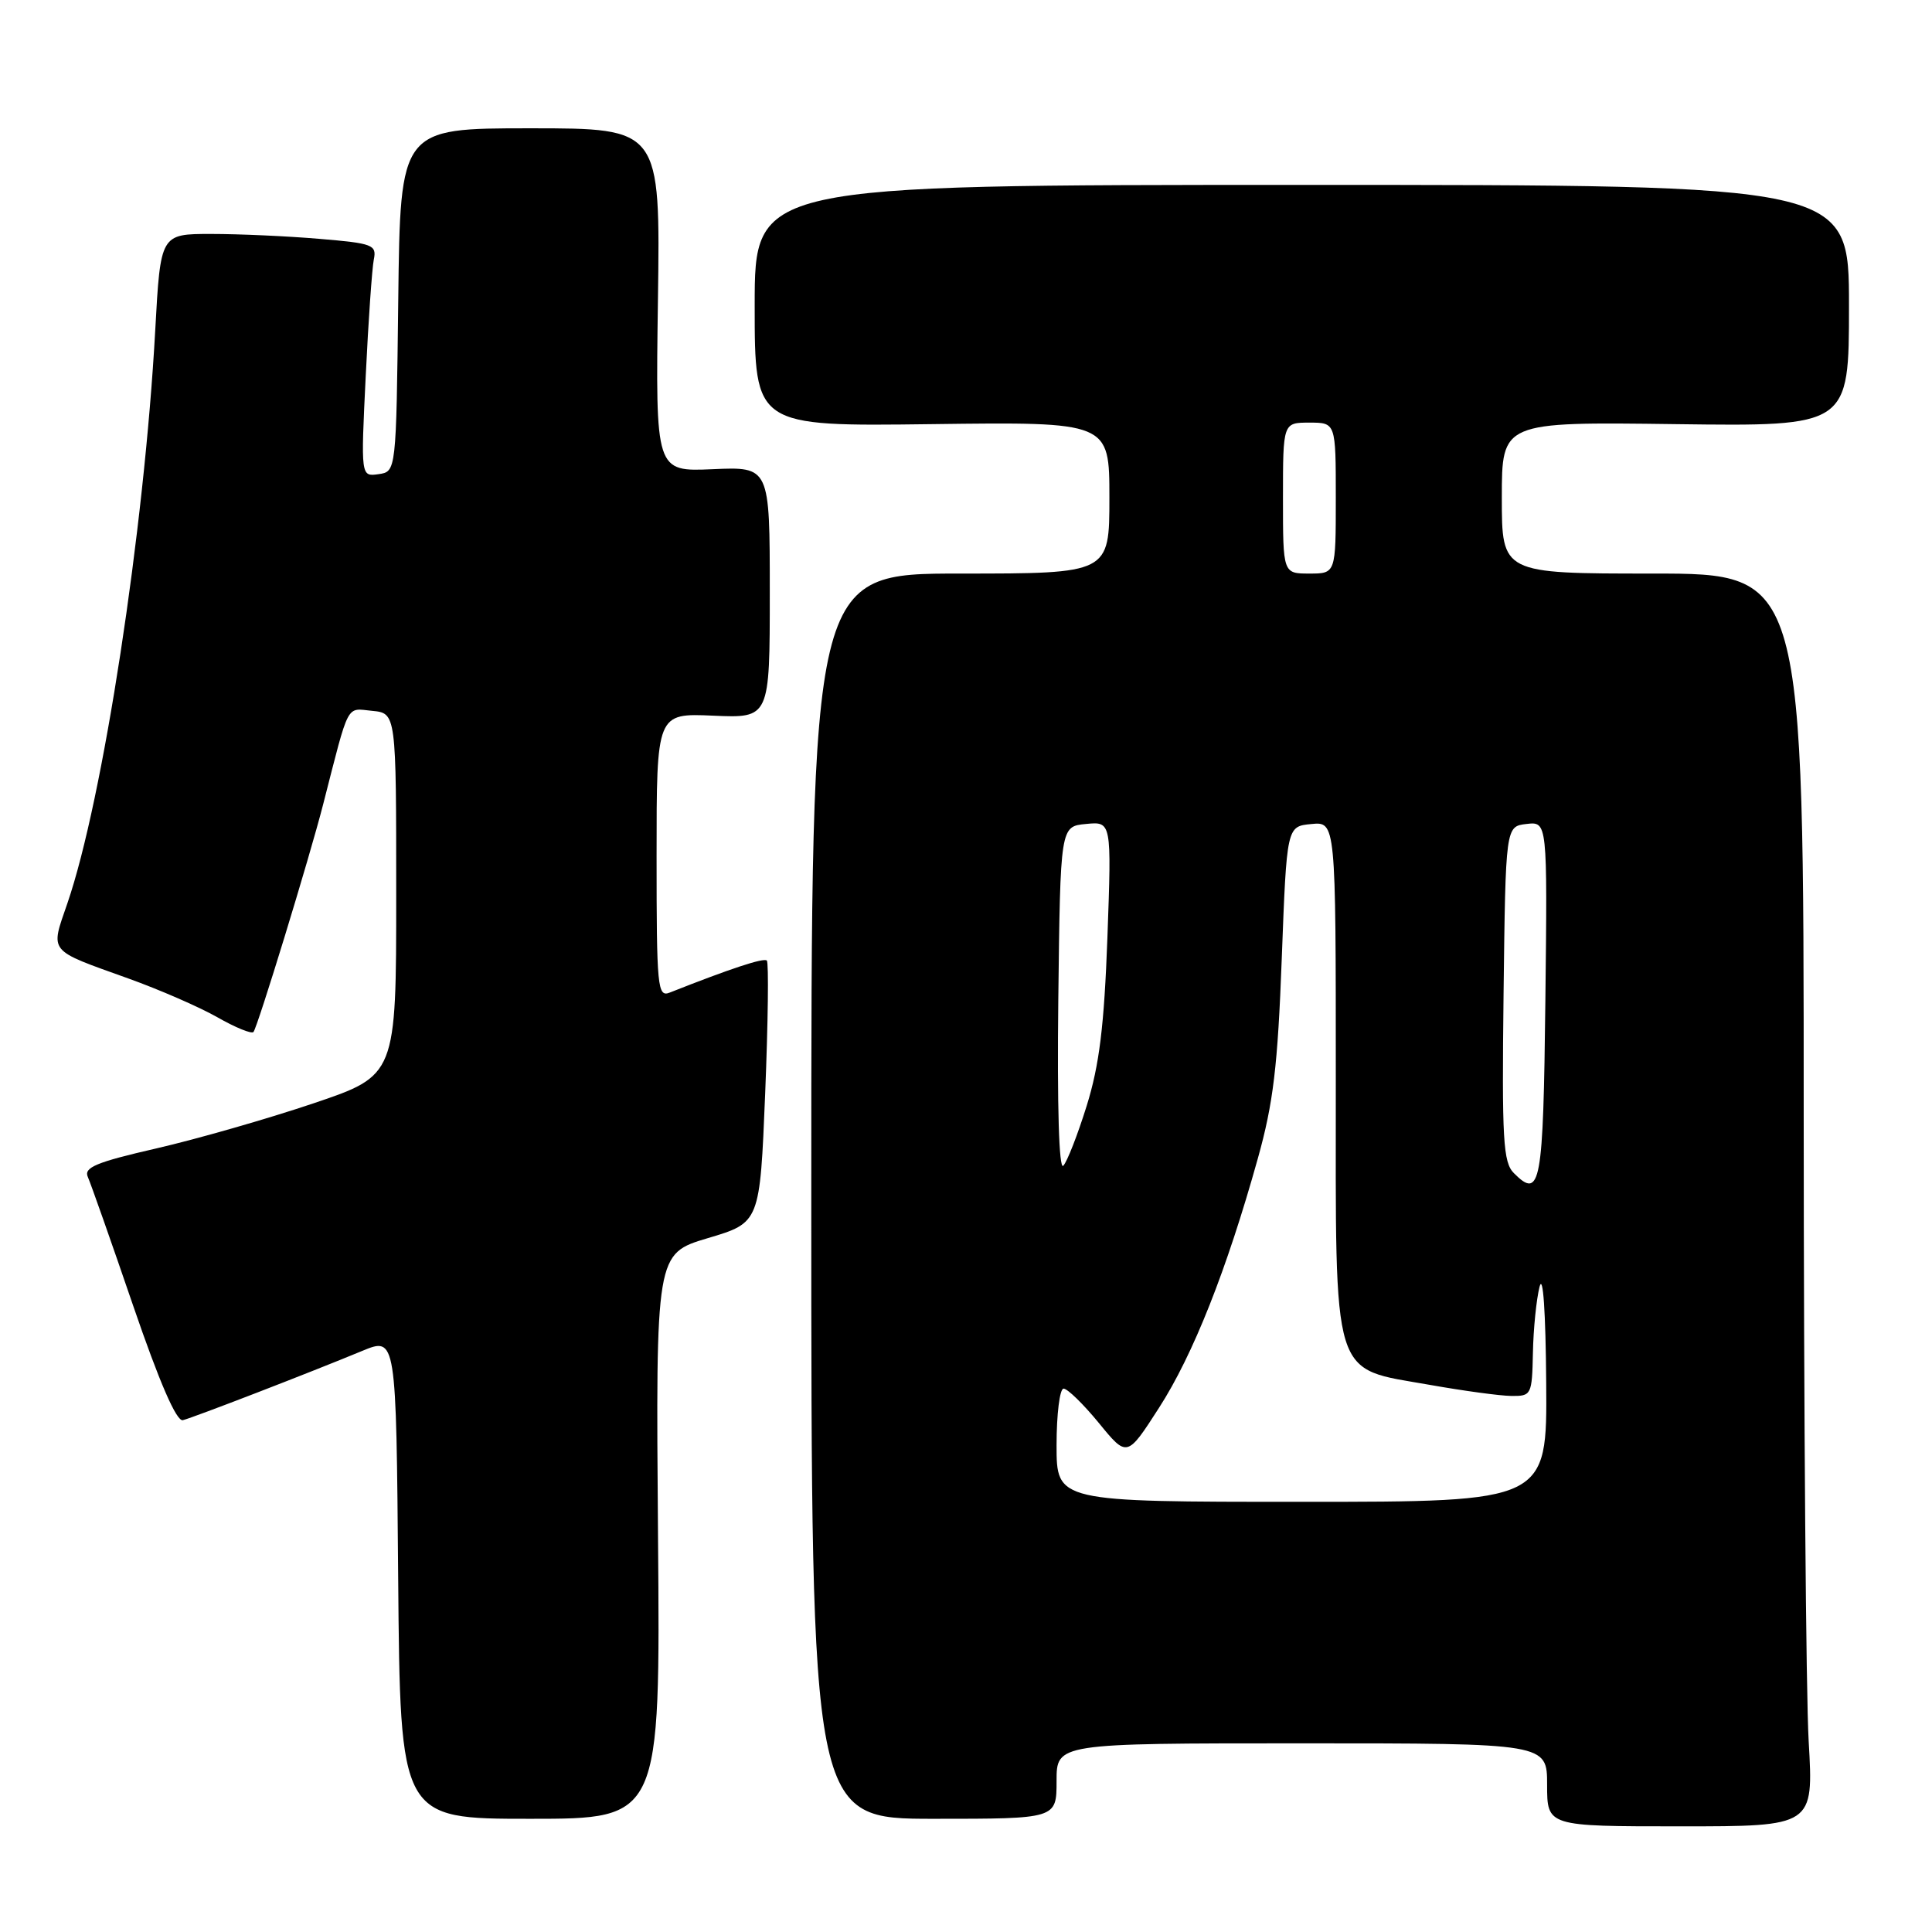 <?xml version="1.0" encoding="UTF-8" standalone="no"?>
<!DOCTYPE svg PUBLIC "-//W3C//DTD SVG 1.1//EN" "http://www.w3.org/Graphics/SVG/1.1/DTD/svg11.dtd" >
<svg xmlns="http://www.w3.org/2000/svg" xmlns:xlink="http://www.w3.org/1999/xlink" version="1.1" viewBox="0 0 256 256">
 <g >
 <path fill="currentColor"
d=" M 239.66 230.75 C 239.30 224.56 239.01 187.21 239.00 147.75 C 239.00 76.00 239.00 76.00 219.00 76.00 C 199.00 76.00 199.00 76.00 199.00 65.95 C 199.00 55.90 199.00 55.90 222.00 56.20 C 245.00 56.50 245.00 56.50 245.00 40.50 C 245.00 24.50 245.00 24.50 172.50 24.50 C 100.00 24.50 100.00 24.50 100.00 40.50 C 100.00 56.50 100.00 56.50 123.50 56.20 C 147.00 55.90 147.00 55.90 147.00 65.95 C 147.00 76.00 147.00 76.00 127.25 76.00 C 107.50 76.00 107.50 76.00 107.50 158.50 C 107.50 241.00 107.50 241.00 123.75 241.00 C 140.00 241.00 140.00 241.00 140.00 236.00 C 140.00 231.00 140.00 231.00 172.50 231.00 C 205.00 231.00 205.00 231.00 205.00 236.50 C 205.00 242.00 205.00 242.00 222.65 242.00 C 240.31 242.00 240.31 242.00 239.66 230.75 Z  M 87.19 203.56 C 86.89 166.12 86.89 166.12 93.79 164.06 C 100.69 162.01 100.69 162.01 101.39 144.88 C 101.77 135.46 101.87 127.54 101.61 127.28 C 101.21 126.88 96.79 128.34 88.75 131.52 C 87.12 132.17 87.00 130.91 87.00 113.36 C 87.00 94.50 87.00 94.50 94.50 94.83 C 102.00 95.16 102.00 95.16 102.00 78.50 C 102.00 61.84 102.00 61.84 94.43 62.17 C 86.86 62.50 86.86 62.50 87.18 39.75 C 87.50 17.00 87.50 17.00 70.27 17.00 C 53.04 17.00 53.04 17.00 52.77 39.75 C 52.50 62.50 52.50 62.50 50.15 62.83 C 47.81 63.16 47.81 63.16 48.46 49.83 C 48.81 42.50 49.30 35.55 49.53 34.40 C 49.93 32.44 49.41 32.24 42.33 31.65 C 38.13 31.29 31.68 31.00 27.98 31.00 C 21.27 31.00 21.27 31.00 20.57 43.75 C 19.12 70.22 13.63 106.04 8.93 119.69 C 6.66 126.30 6.25 125.79 17.00 129.65 C 21.12 131.13 26.43 133.44 28.80 134.79 C 31.16 136.14 33.31 137.02 33.58 136.75 C 34.09 136.24 41.04 113.55 42.84 106.50 C 46.33 92.88 45.82 93.85 49.30 94.19 C 52.50 94.50 52.50 94.50 52.50 118.50 C 52.50 142.50 52.50 142.50 41.50 146.21 C 35.45 148.25 26.10 150.93 20.72 152.17 C 12.73 154.00 11.07 154.70 11.64 155.96 C 12.02 156.81 14.72 164.47 17.64 173.00 C 21.13 183.18 23.39 188.39 24.23 188.18 C 25.64 187.83 41.00 181.90 48.00 179.00 C 52.50 177.14 52.50 177.14 52.76 209.07 C 53.03 241.00 53.03 241.00 70.26 241.00 C 87.50 241.00 87.50 241.00 87.19 203.56 Z  M 140.00 191.50 C 140.00 187.38 140.42 184.00 140.93 184.00 C 141.45 184.00 143.55 186.05 145.61 188.56 C 149.34 193.13 149.34 193.13 153.59 186.52 C 158.09 179.53 162.54 168.30 166.67 153.50 C 168.72 146.18 169.31 141.24 169.84 127.00 C 170.50 109.50 170.50 109.50 173.75 109.19 C 177.00 108.87 177.00 108.87 177.00 142.88 C 177.00 183.51 176.28 181.17 189.50 183.51 C 193.90 184.29 198.74 184.95 200.25 184.97 C 202.92 185.00 203.00 184.84 203.12 179.25 C 203.18 176.09 203.58 172.15 204.00 170.50 C 204.46 168.70 204.81 173.81 204.88 183.25 C 205.00 199.00 205.00 199.00 172.50 199.00 C 140.00 199.00 140.00 199.00 140.00 191.50 Z  M 200.60 155.45 C 199.17 154.02 199.00 151.07 199.23 131.66 C 199.50 109.50 199.50 109.50 202.27 109.18 C 205.04 108.86 205.04 108.86 204.77 132.60 C 204.49 157.03 204.13 158.99 200.60 155.45 Z  M 140.23 132.47 C 140.50 109.50 140.50 109.50 143.90 109.18 C 147.29 108.85 147.29 108.85 146.74 124.18 C 146.31 135.95 145.67 141.12 144.00 146.50 C 142.80 150.35 141.40 153.94 140.89 154.47 C 140.32 155.06 140.07 146.58 140.23 132.47 Z  M 170.00 66.00 C 170.00 56.00 170.00 56.00 173.50 56.00 C 177.00 56.00 177.00 56.00 177.00 66.00 C 177.00 76.00 177.00 76.00 173.50 76.00 C 170.00 76.00 170.00 76.00 170.00 66.00 Z "/>
</g>
</svg>